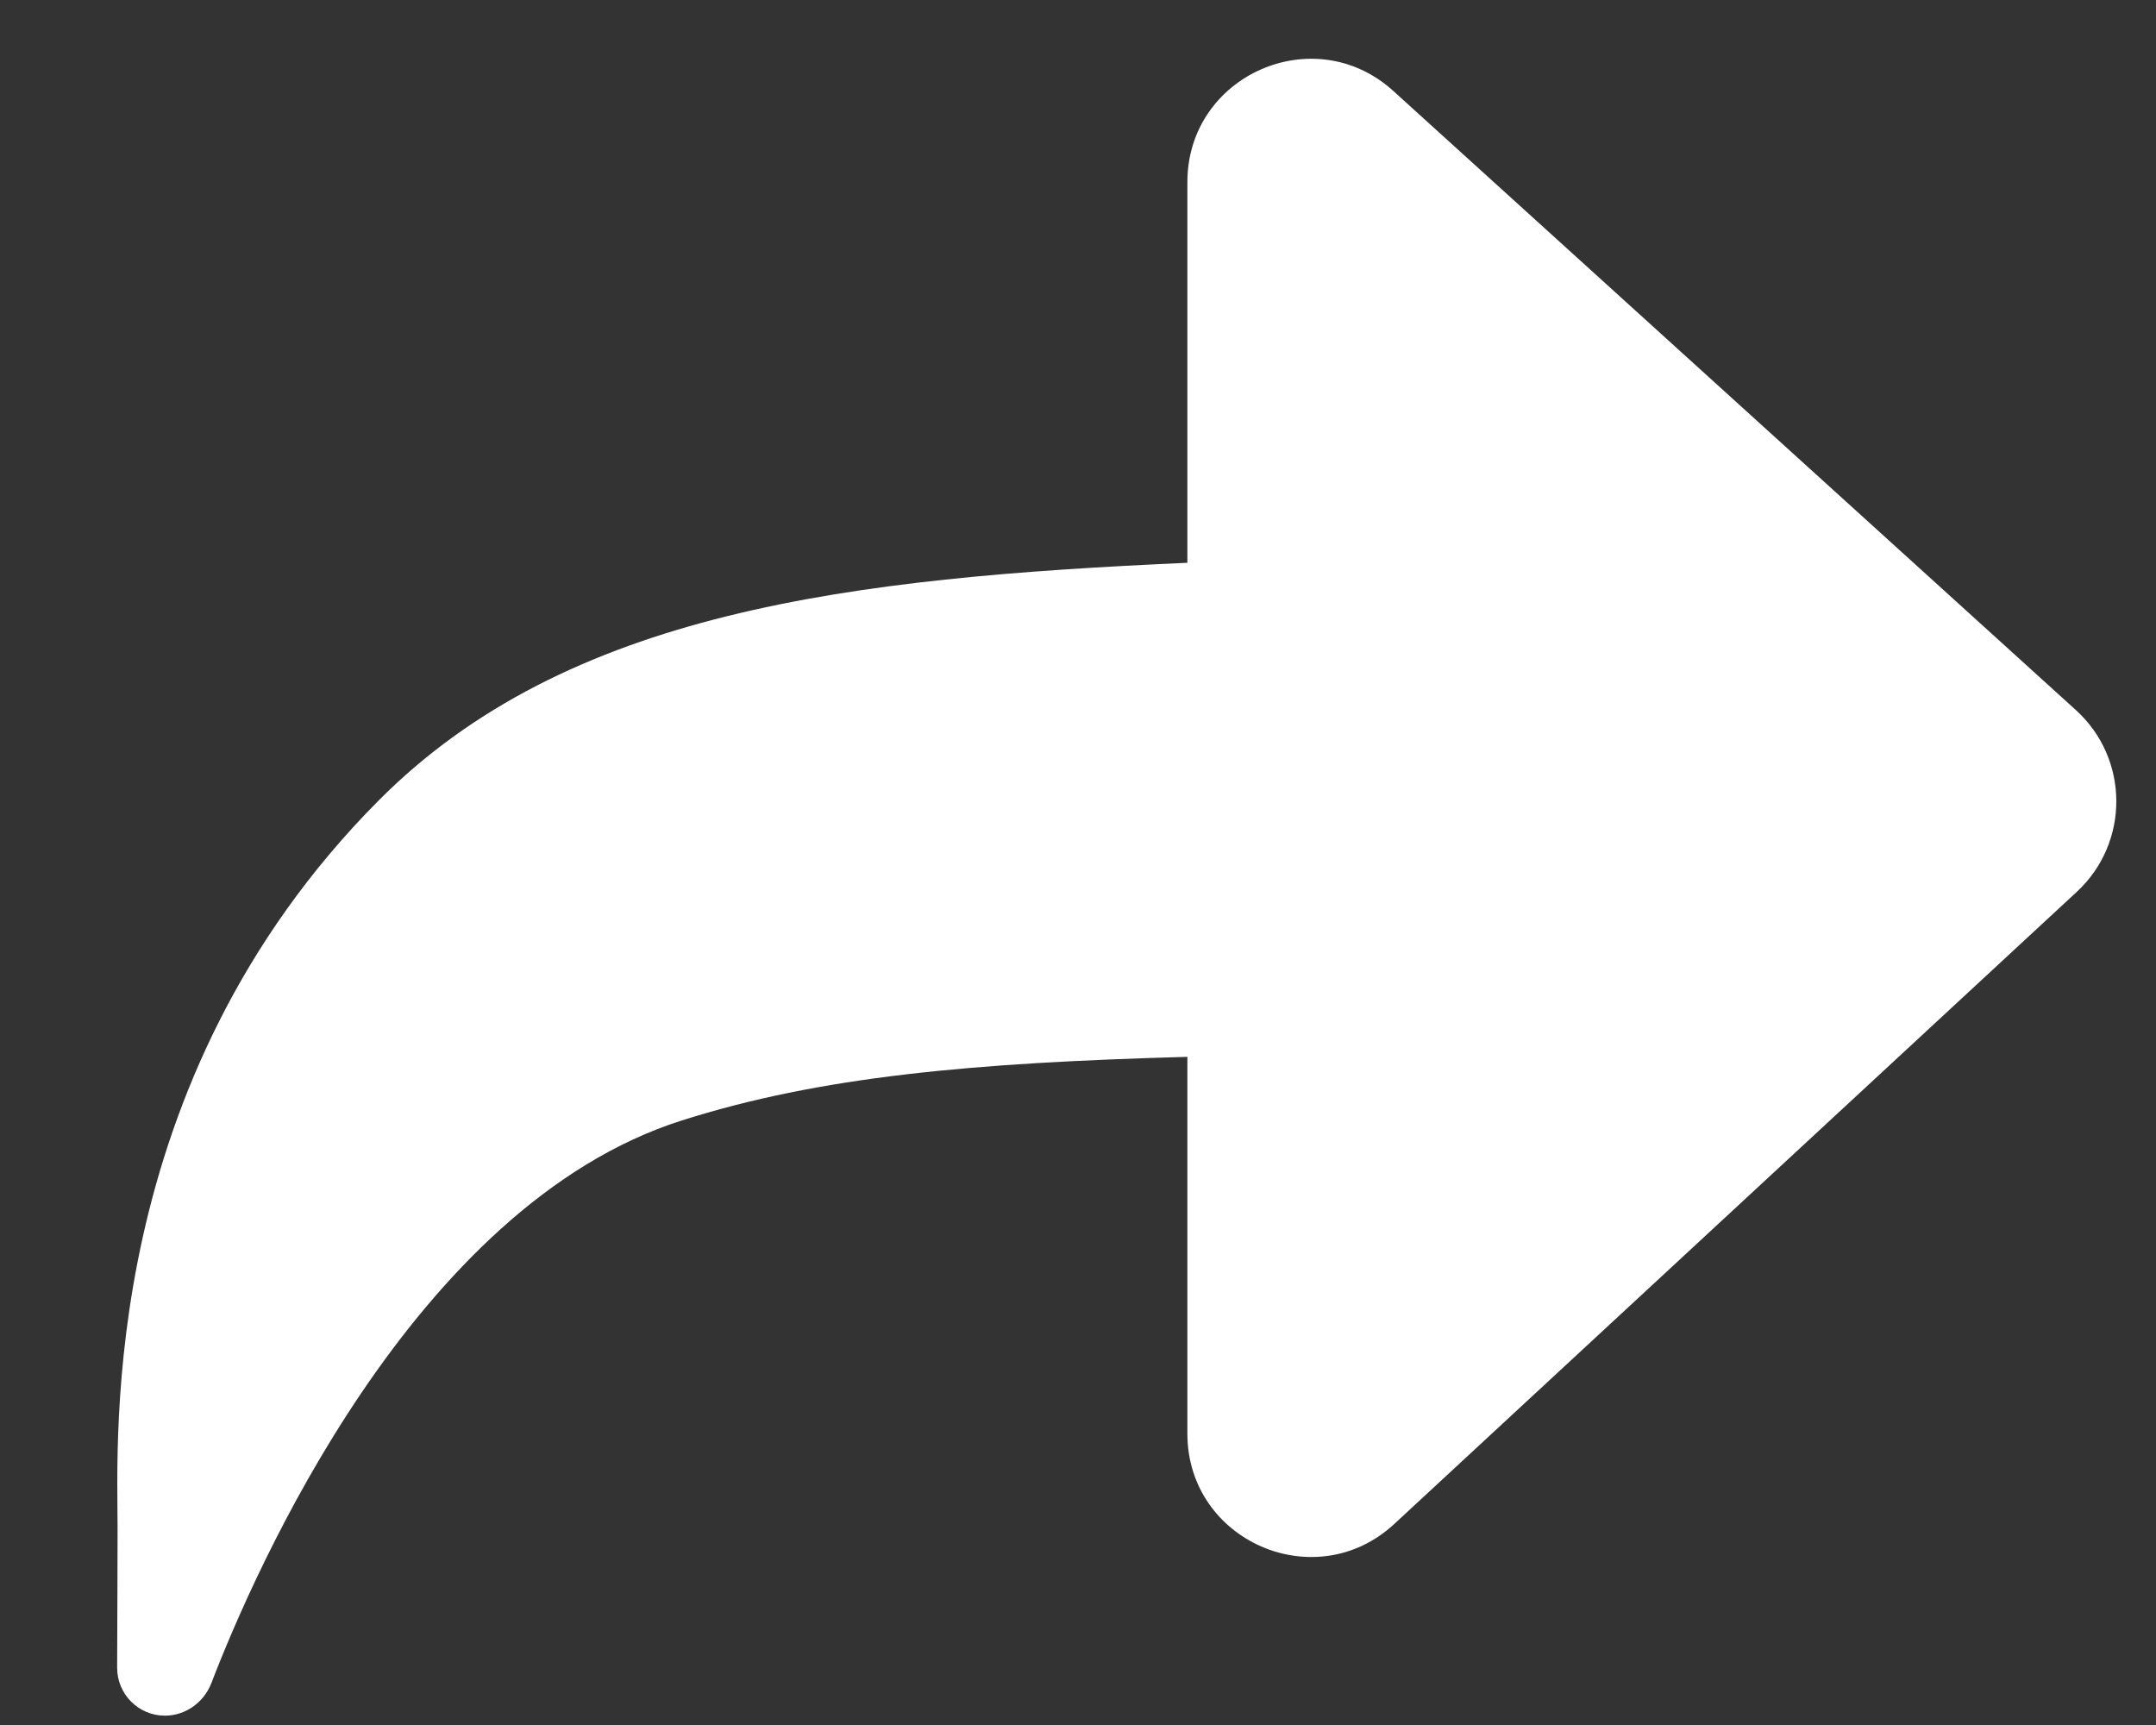 <svg width="15" height="12" viewBox="0 0 15 12" fill="none" xmlns="http://www.w3.org/2000/svg">
<rect x="0" y="0" width="15" height="12" fill="#333333" stroke="none"/>
<path d="M0.818 10.629C0.818 10.003 0.684 7.53 2.634 5.569C3.947 4.249 5.912 4.02 8.261 3.915V1.267C8.261 0.524 9.143 0.133 9.694 0.633L14.443 4.94C14.815 5.278 14.818 5.862 14.449 6.204L9.701 10.601C9.152 11.11 8.261 10.72 8.261 9.973V7.352C6.77 7.393 5.707 7.488 4.742 7.795C2.876 8.389 1.768 10.934 1.47 11.71C1.418 11.843 1.291 11.935 1.147 11.935V11.935C0.964 11.935 0.815 11.786 0.815 11.602C0.816 11.263 0.818 10.874 0.818 10.629Z" fill="white"/>
</svg>
